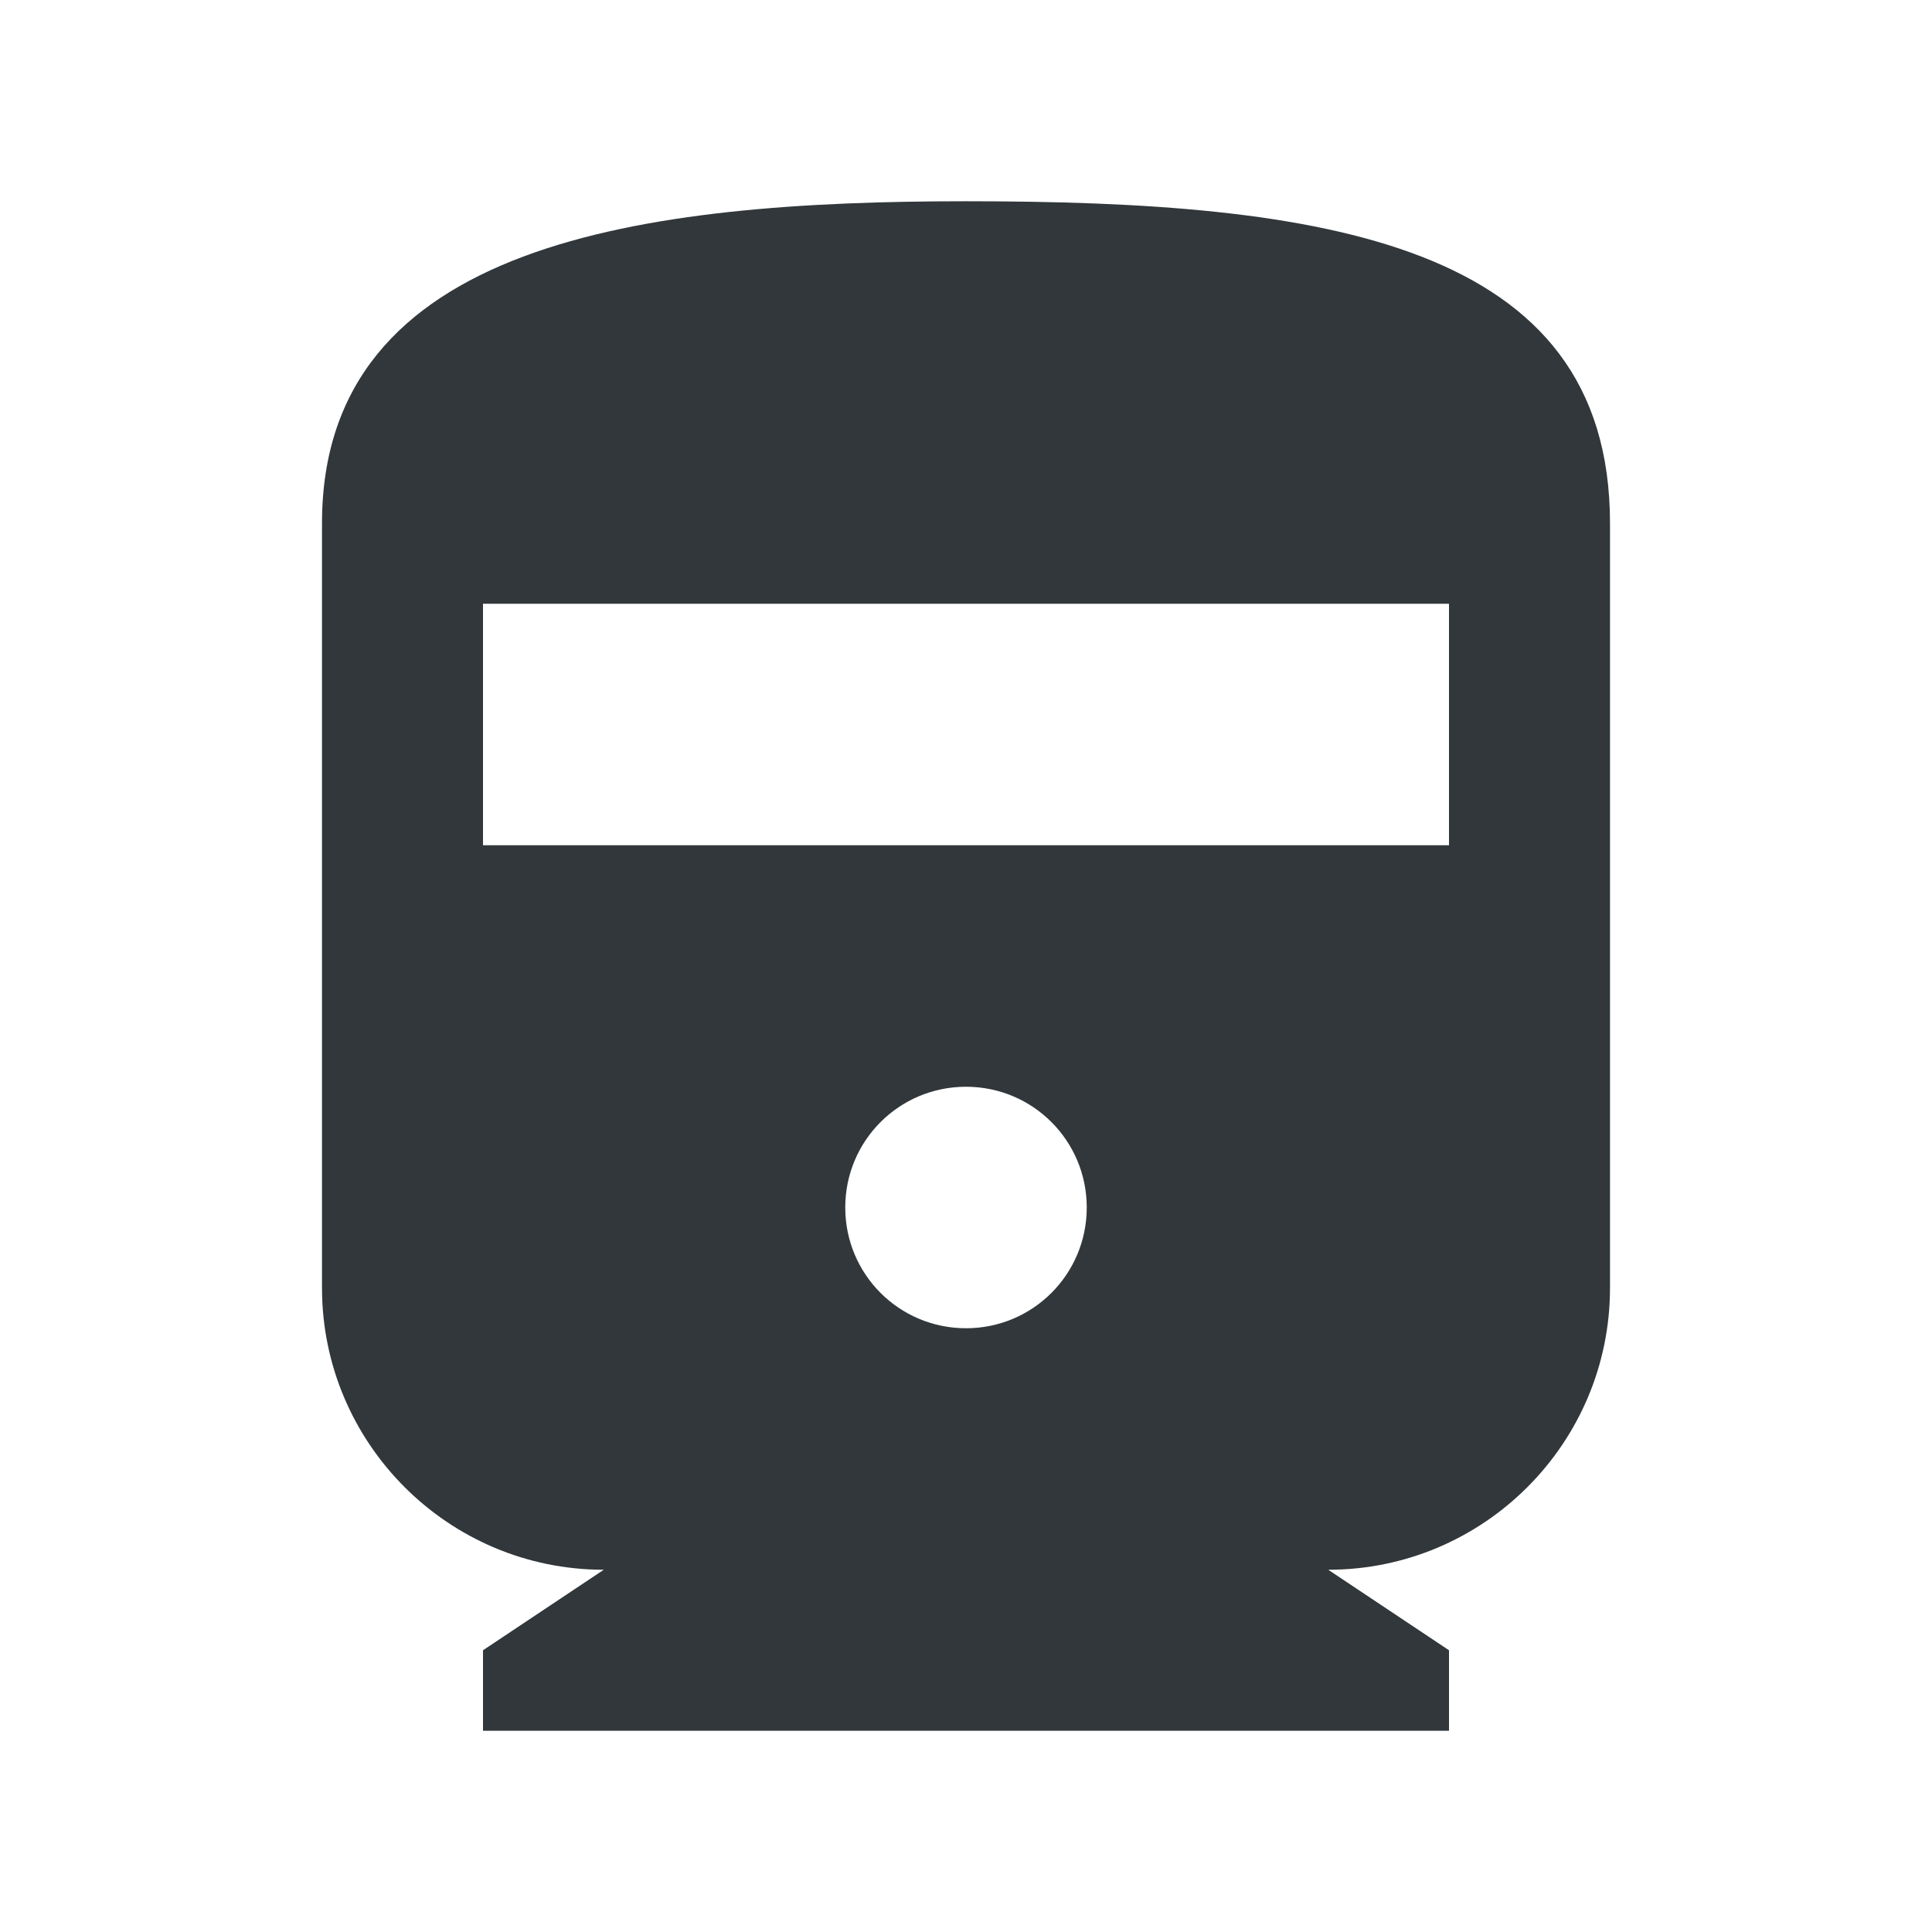 <svg width="24" height="24" viewBox="0 0 24 24" fill="none" xmlns="http://www.w3.org/2000/svg">
<path d="M12 2.5C8 2.5 4 3 4 6.5V16C4 17.93 5.57 19.5 7.5 19.5L6 20.5V21.5H18V20.5L16.5 19.5C18.43 19.5 20 17.93 20 16V6.5C20 3 16.42 2.5 12 2.5ZM12 16.5C11.17 16.5 10.5 15.83 10.5 15C10.5 14.17 11.17 13.5 12 13.5C12.83 13.5 13.5 14.17 13.5 15C13.5 15.83 12.83 16.5 12 16.5ZM18 10.5H6V7.5H18V10.5Z" fill="#31373A"/>
</svg>
